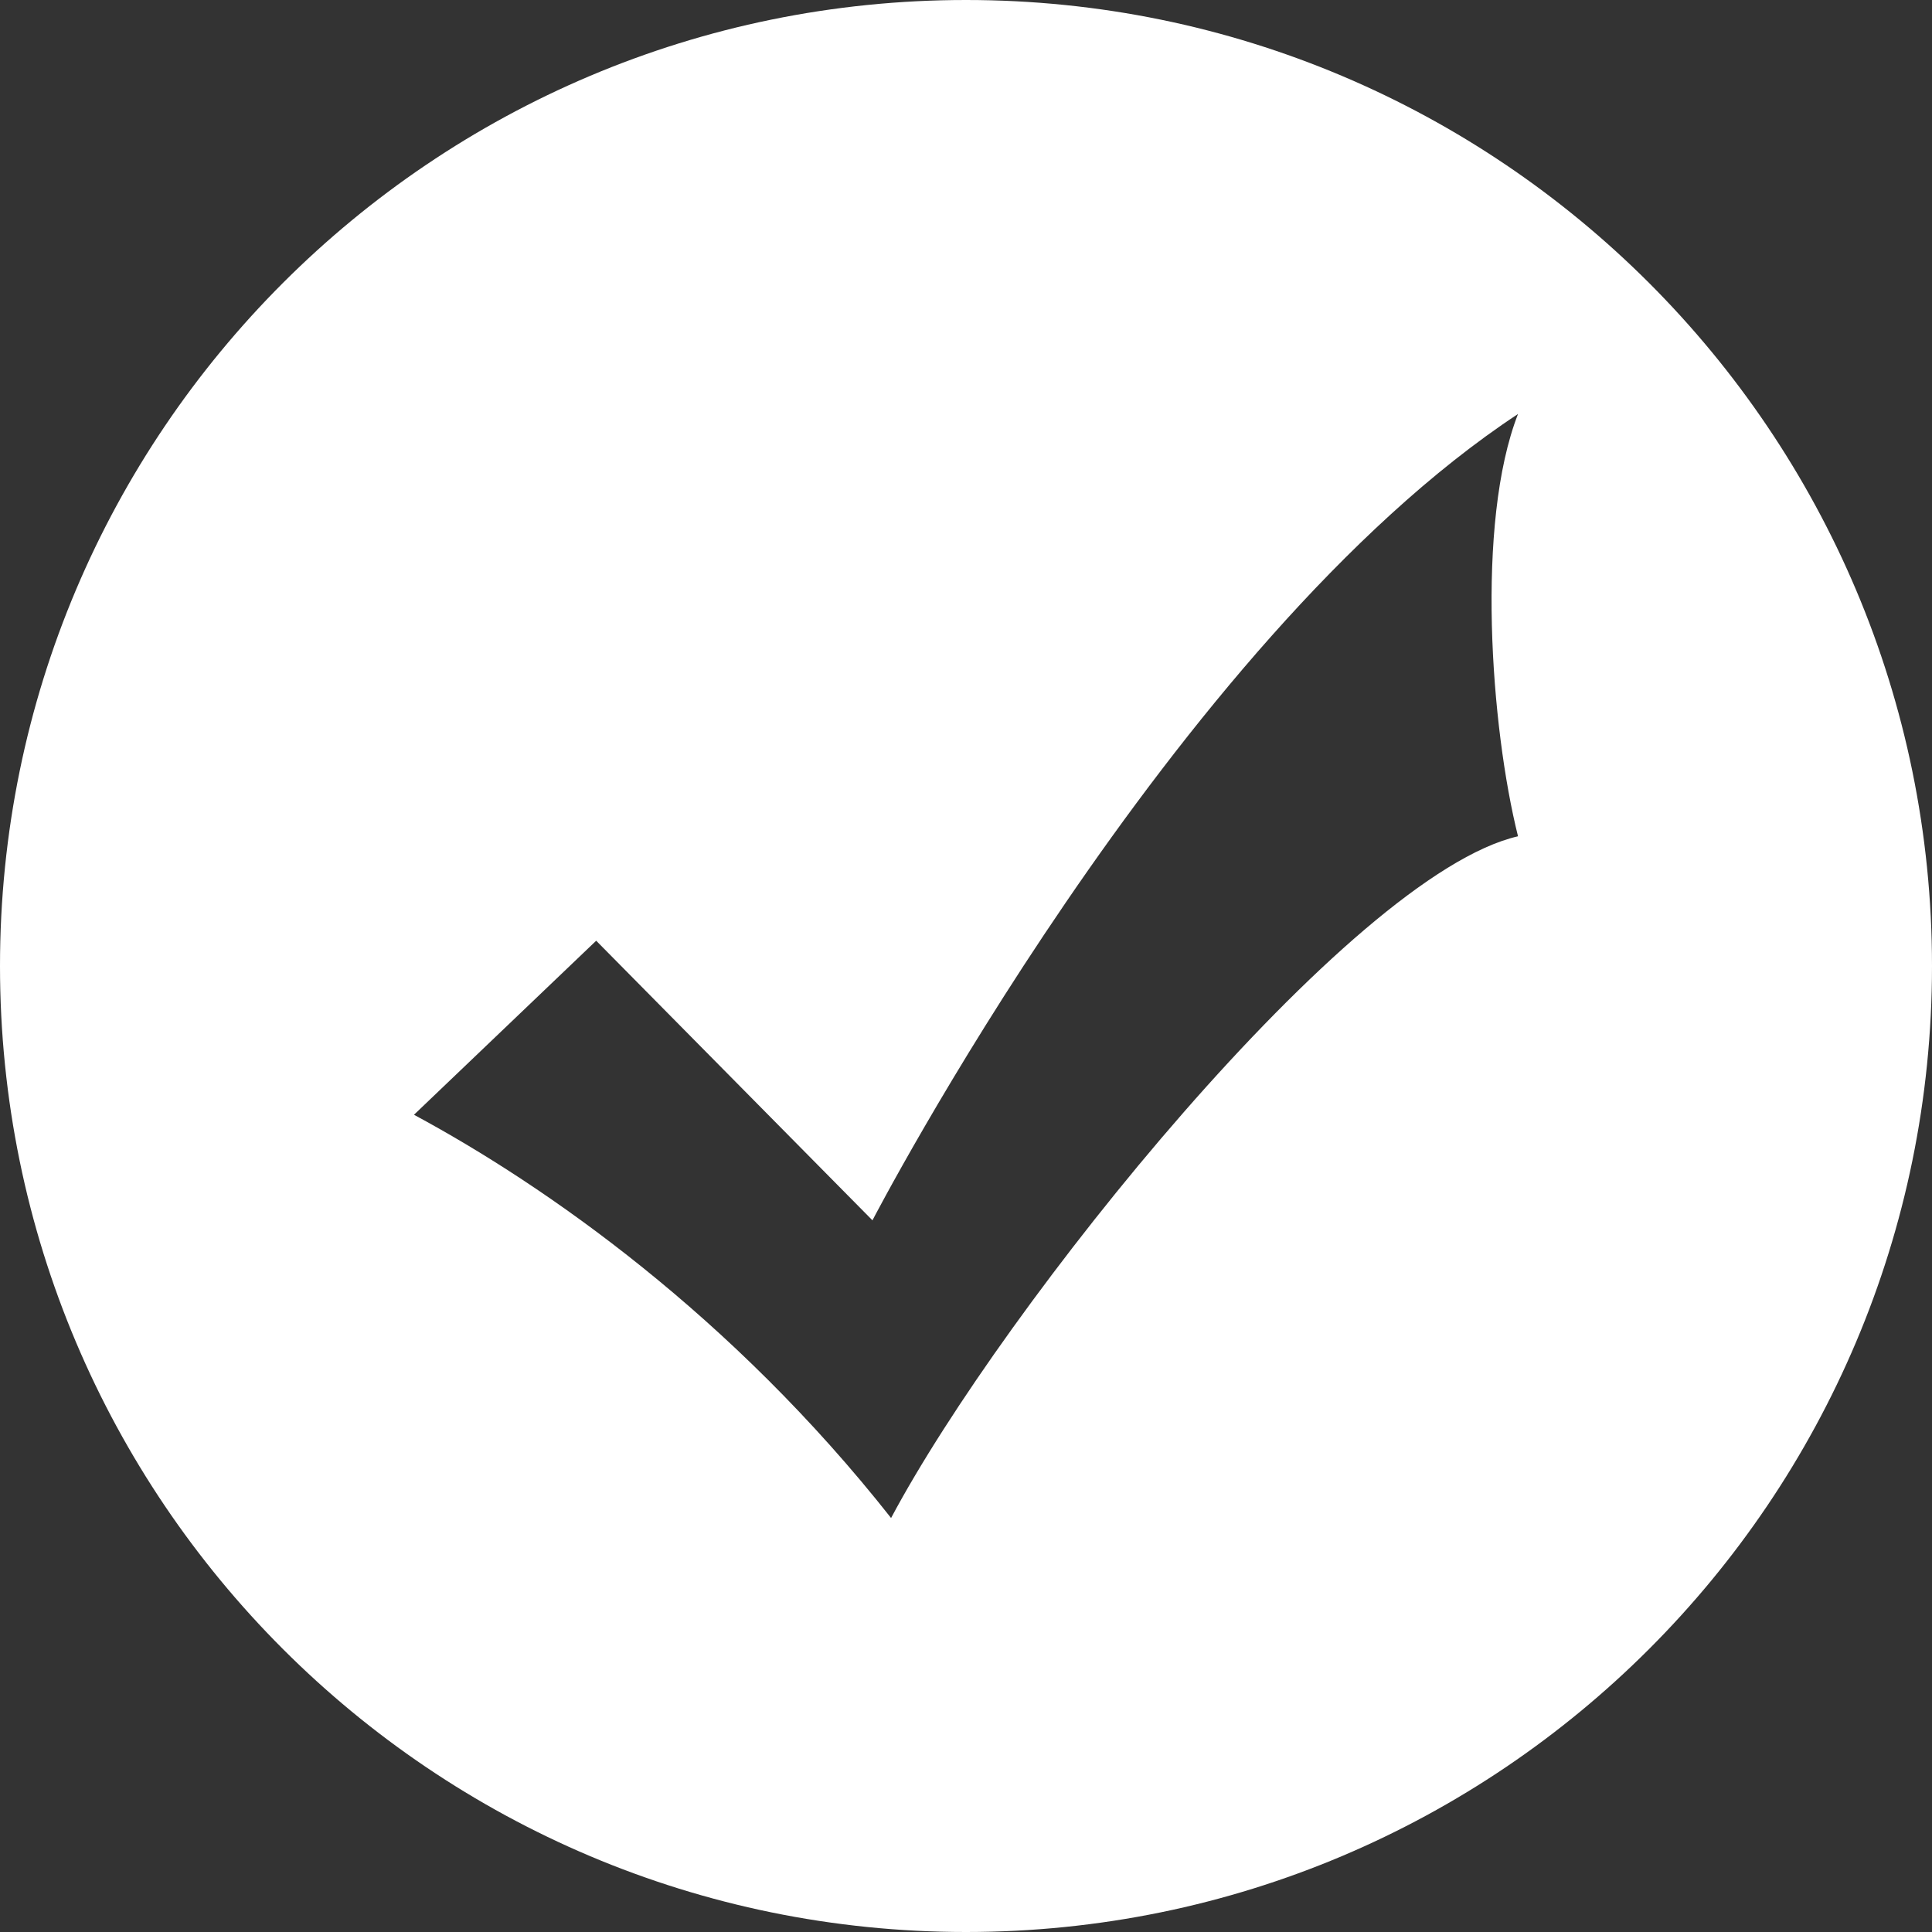 <?xml version="1.0" encoding="UTF-8"?>
<svg width="36px" height="36px" viewBox="0 0 36 36" version="1.1" xmlns="http://www.w3.org/2000/svg" xmlns:xlink="http://www.w3.org/1999/xlink">
    <rect x="0" y="0" width="36" height="36" fill="#333333" stroke="none"/>
    <title>chenggong</title>
    <defs>
        <linearGradient x1="50%" y1="0%" x2="50%" y2="100%" id="linearGradient-1">
            <stop stop-color="#FFFFFF" offset="0%"></stop>
            <stop stop-color="#FFFFFF" offset="100%"></stop>
        </linearGradient>
    </defs>
    <g id="页面-1" stroke="none" stroke-width="1" fill="none" fill-rule="evenodd">
        <g id="学历认证查询-结果" transform="translate(-549, -1492)" fill="url(#linearGradient-1)" fill-rule="nonzero">
            <g id="专此认证" transform="translate(0, 1460)">
                <g id="编组-5" transform="translate(165, 30)">
                    <g id="chenggong" transform="translate(384, 2)">
                        <path d="M18,36 C8.059,36 0,27.941 0,18 C0,8.059 8.059,0 18,0 C27.941,0 36,8.059 36,18 C36,27.941 27.941,36 18,36 Z M16.257,22.739 L11.109,17.529 L7.714,20.772 C10.183,22.101 13.641,24.526 16.604,28.286 C18.697,24.351 25.149,16.303 28.286,15.583 C27.779,13.554 27.494,9.746 28.286,7.714 C21.852,11.957 16.257,22.739 16.257,22.739 Z" id="形状"></path>
                    </g>
                </g>
            </g>
        </g>
    </g>
</svg>